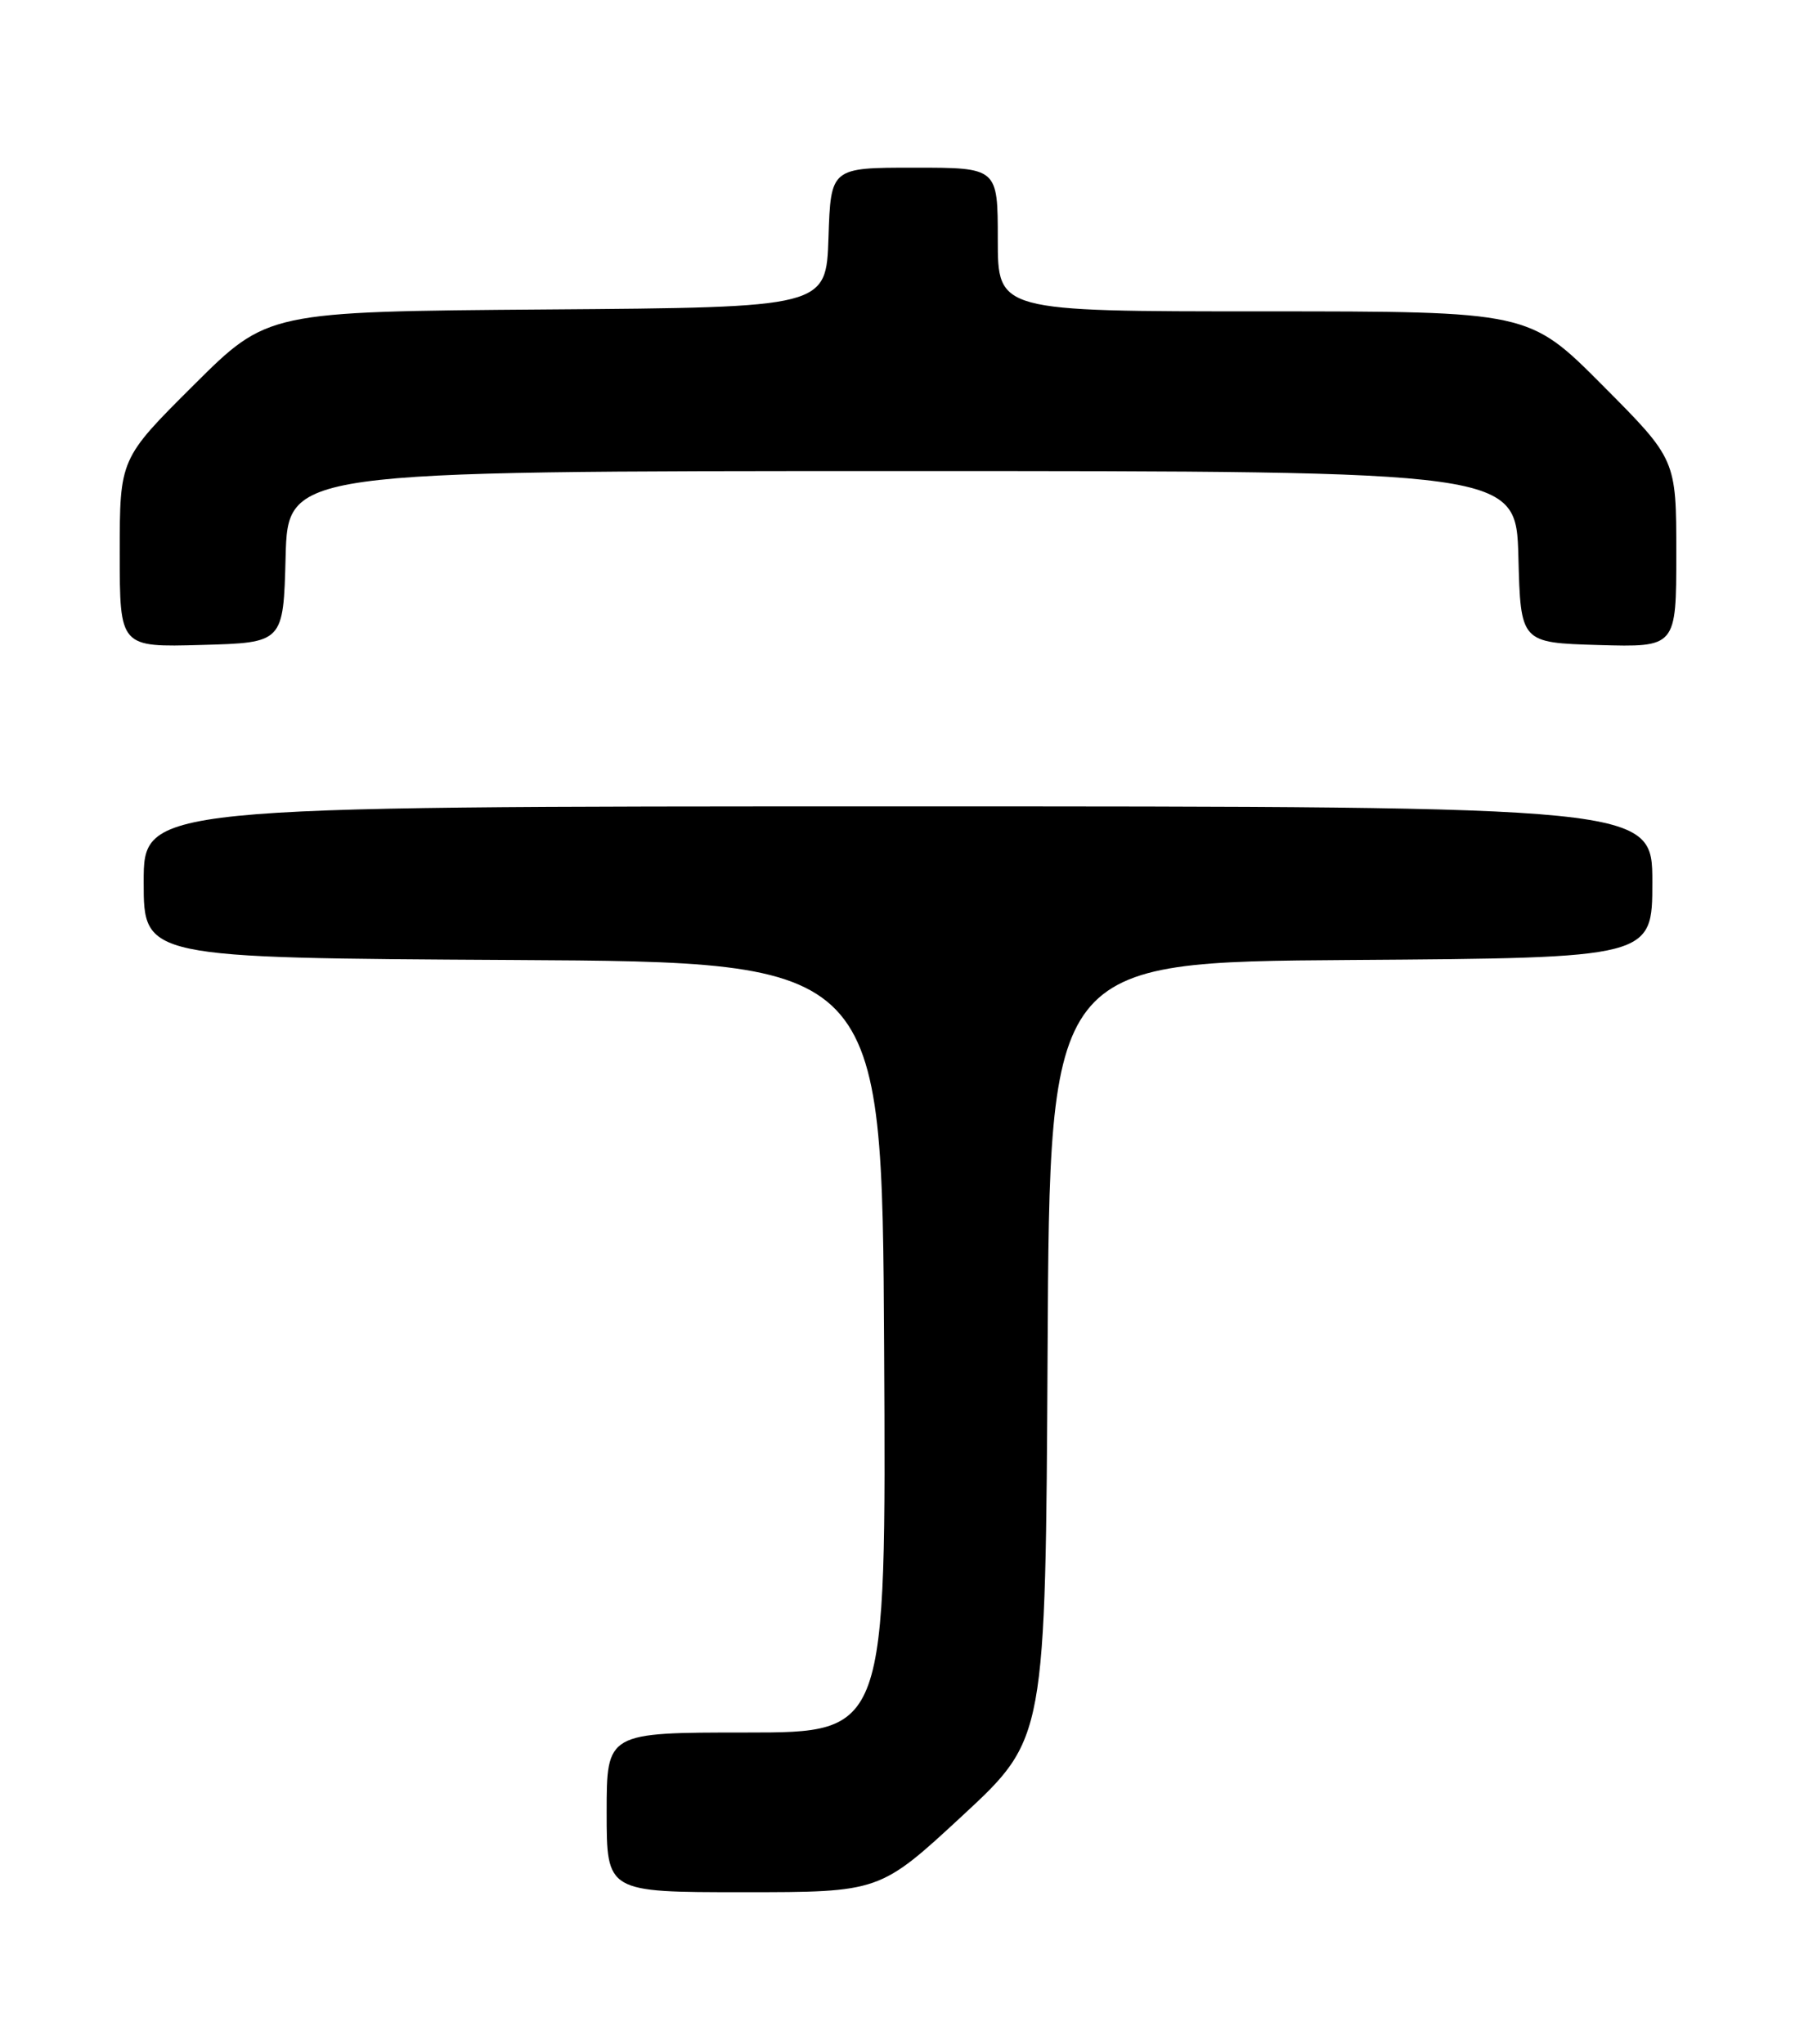<?xml version="1.0" encoding="UTF-8" standalone="no"?>
<!DOCTYPE svg PUBLIC "-//W3C//DTD SVG 1.1//EN" "http://www.w3.org/Graphics/SVG/1.1/DTD/svg11.dtd" >
<svg xmlns="http://www.w3.org/2000/svg" xmlns:xlink="http://www.w3.org/1999/xlink" version="1.1" viewBox="0 0 226 256">
 <g >
 <path fill="currentColor"
d=" M 120.60 227.39 C 130.98 217.77 130.98 217.77 131.24 169.14 C 131.50 120.50 131.50 120.50 169.25 120.24 C 207.00 119.98 207.00 119.98 207.00 110.49 C 207.00 101.00 207.00 101.00 112.50 101.00 C 18.00 101.00 18.00 101.00 18.00 110.49 C 18.00 119.98 18.00 119.98 64.25 120.24 C 110.50 120.50 110.50 120.50 110.76 168.75 C 111.02 217.00 111.02 217.00 93.51 217.00 C 76.00 217.00 76.00 217.00 76.00 227.00 C 76.00 237.00 76.00 237.00 93.11 237.00 C 110.22 237.00 110.22 237.00 120.60 227.39 Z  M 35.78 69.75 C 36.07 59.00 36.07 59.00 113.00 59.00 C 189.93 59.00 189.93 59.00 190.22 69.75 C 190.50 80.50 190.50 80.50 200.25 80.79 C 210.00 81.07 210.00 81.07 210.00 69.31 C 210.00 57.54 210.00 57.54 200.77 48.27 C 191.54 39.00 191.54 39.00 158.27 39.00 C 125.00 39.00 125.00 39.00 125.00 30.00 C 125.00 21.00 125.00 21.00 114.54 21.00 C 104.08 21.00 104.08 21.00 103.79 29.75 C 103.50 38.50 103.50 38.50 68.51 38.76 C 33.51 39.03 33.51 39.03 24.26 48.24 C 15.00 57.46 15.00 57.46 15.00 69.27 C 15.00 81.07 15.00 81.07 25.25 80.78 C 35.50 80.50 35.50 80.50 35.78 69.75 Z "/>
</g>
</svg>